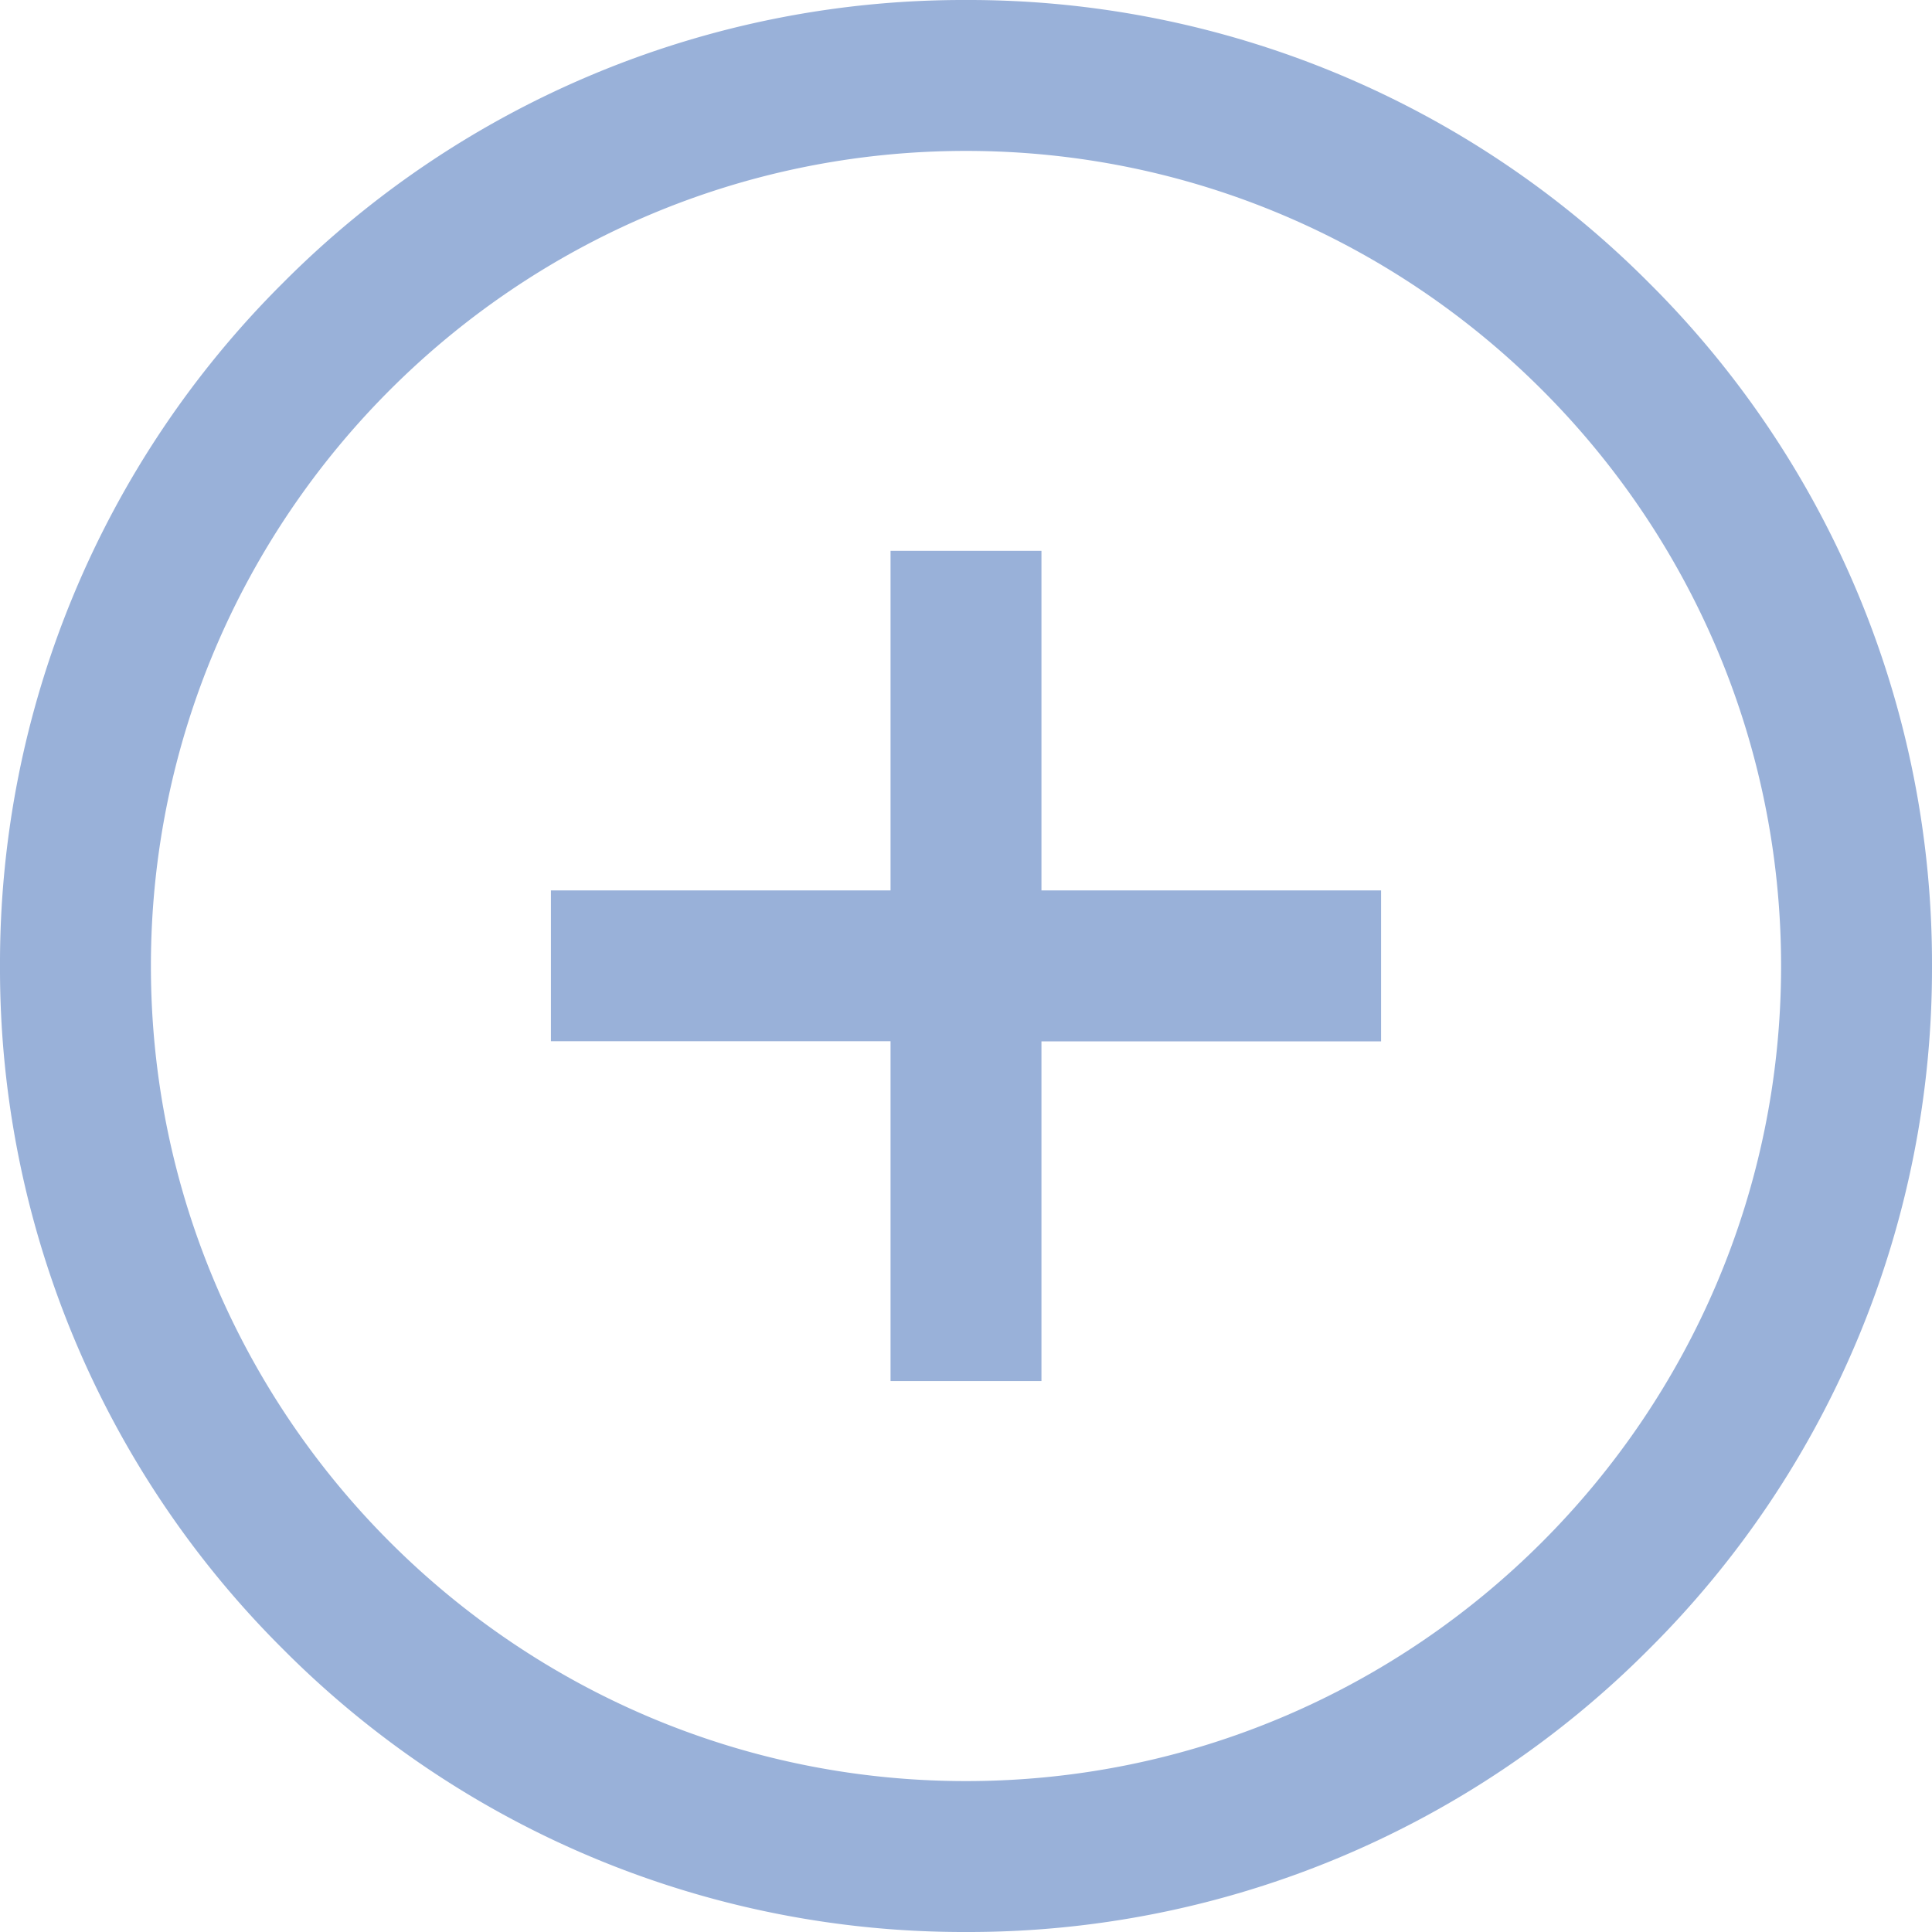 <svg width="18" height="18" fill="none" xmlns="http://www.w3.org/2000/svg"><path d="M15.364 2.636A8.941 8.941 0 0 0 9 0a8.941 8.941 0 0 0-6.364 2.636A8.941 8.941 0 0 0 0 9a8.94 8.94 0 0 0 2.636 6.364A8.941 8.941 0 0 0 9 18a8.942 8.942 0 0 0 6.364-2.636A8.942 8.942 0 0 0 18 9a8.941 8.941 0 0 0-2.636-6.364zM9 16.594c-4.187 0-7.594-3.407-7.594-7.594S4.813 1.406 9 1.406 16.594 4.813 16.594 9 13.187 16.594 9 16.594zm.703-8.298h3.164v1.406H9.703v3.165H8.297V9.701H5.133V8.296h3.164V5.132h1.406v3.164z" fill="#99B1D9"/></svg>